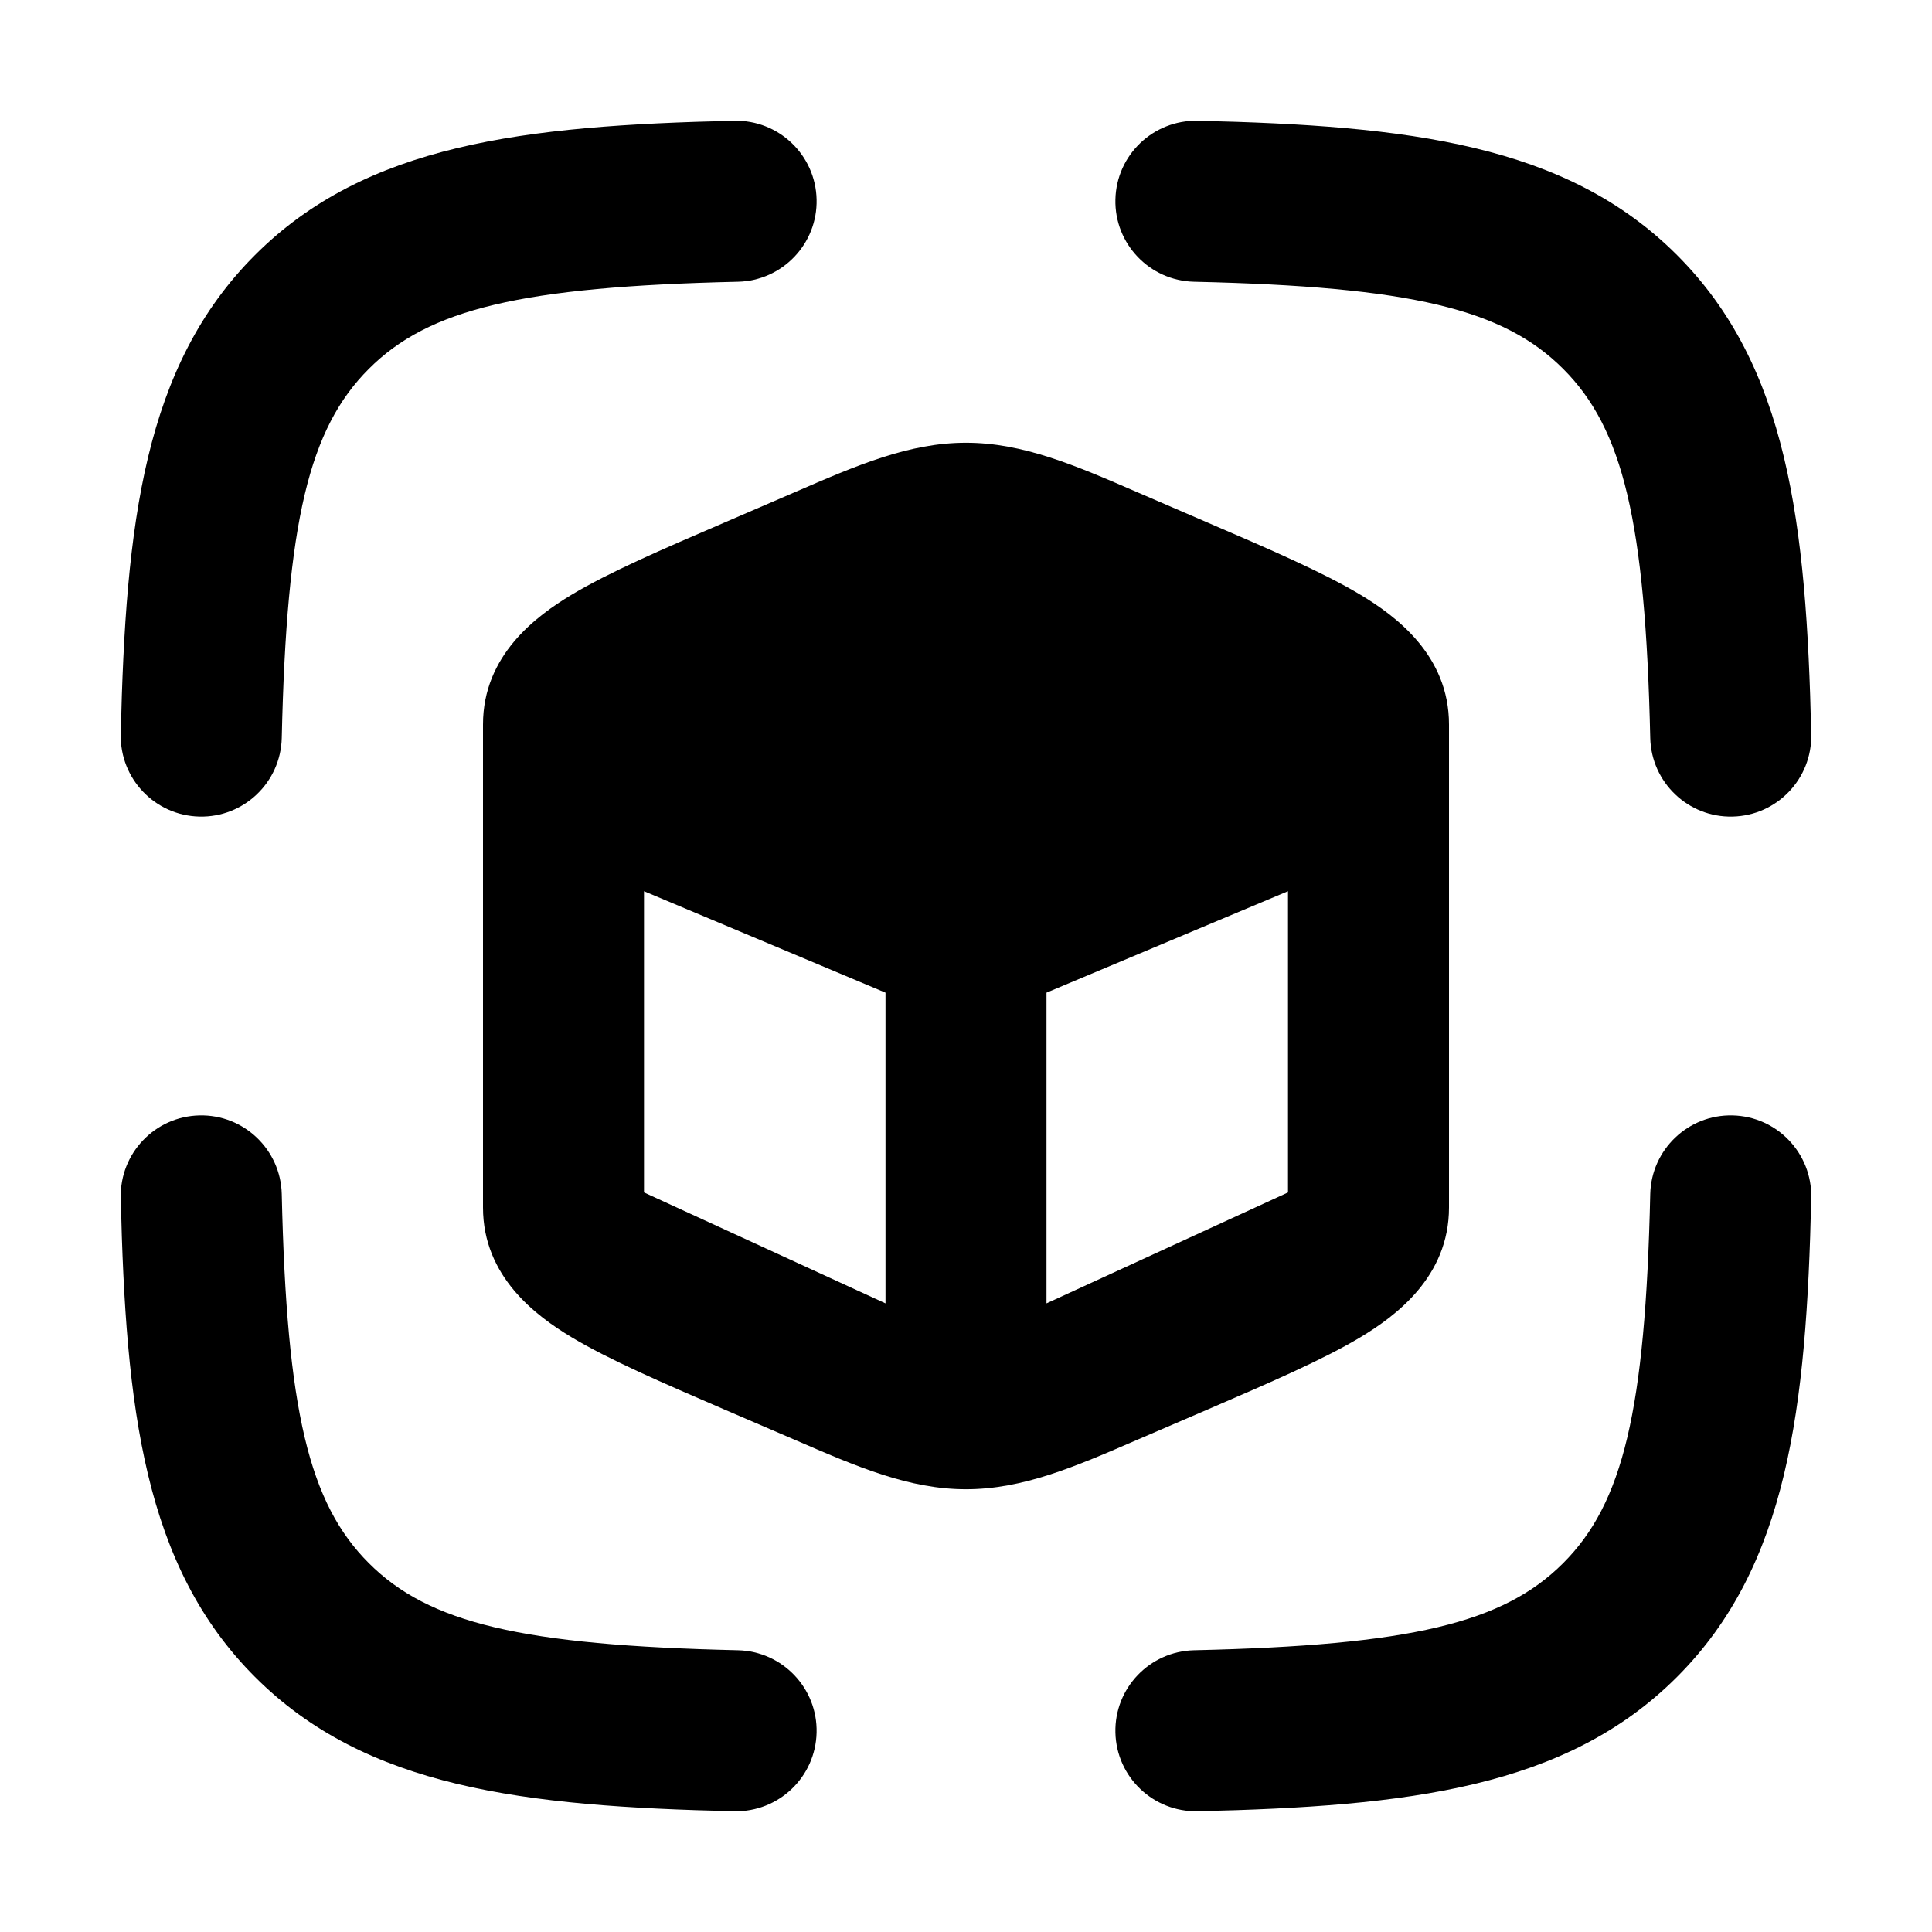 <svg width="24" height="24" viewBox="0 0 24 24" xmlns="http://www.w3.org/2000/svg">
    <path fill-rule="evenodd" clip-rule="evenodd" d="M12 5.5C11.293 5.5 10.649 5.778 9.869 6.116L8.995 6.493C8.233 6.821 7.567 7.108 7.099 7.389C6.662 7.652 6 8.138 6 9V15C6 15.861 6.662 16.348 7.099 16.611C7.567 16.892 8.233 17.179 8.995 17.508L9.869 17.884C10.649 18.222 11.293 18.5 12 18.5C12.707 18.5 13.351 18.222 14.131 17.884L15.005 17.508C15.767 17.179 16.433 16.892 16.901 16.611C17.338 16.348 18 15.861 18 15V9C18 8.138 17.338 7.652 16.901 7.389C16.433 7.108 15.767 6.821 15.005 6.493L14.131 6.116C13.351 5.778 12.707 5.5 12 5.5ZM11 12.331V16.191L8 14.813V11.071L11 12.331ZM13 16.191V12.331L16 11.071V14.813L13 16.191Z"/>
    <path fill-rule="evenodd" clip-rule="evenodd" d="M10.144 2.477C10.157 3.029 9.719 3.487 9.167 3.5C6.473 3.561 5.325 3.839 4.582 4.582C3.839 5.325 3.561 6.473 3.5 9.167C3.487 9.719 3.029 10.157 2.477 10.144C1.925 10.131 1.488 9.674 1.5 9.121C1.56 6.501 1.79 4.545 3.168 3.168C4.545 1.79 6.501 1.56 9.121 1.5C9.674 1.488 10.131 1.925 10.144 2.477ZM13.856 2.477C13.869 1.925 14.326 1.488 14.879 1.5C17.499 1.56 19.455 1.79 20.832 3.168C22.21 4.545 22.44 6.501 22.5 9.121C22.512 9.674 22.075 10.131 21.523 10.144C20.971 10.157 20.513 9.719 20.5 9.167C20.439 6.473 20.161 5.325 19.418 4.582C18.675 3.839 17.527 3.561 14.833 3.5C14.281 3.487 13.843 3.029 13.856 2.477ZM21.523 13.856C22.075 13.869 22.512 14.326 22.5 14.879C22.44 17.499 22.21 19.455 20.832 20.832C19.455 22.21 17.499 22.44 14.879 22.5C14.326 22.512 13.869 22.075 13.856 21.523C13.843 20.971 14.281 20.513 14.833 20.5C17.527 20.439 18.675 20.161 19.418 19.418C20.161 18.675 20.439 17.527 20.5 14.833C20.513 14.281 20.971 13.843 21.523 13.856ZM2.477 13.856C3.029 13.843 3.487 14.281 3.5 14.833C3.561 17.527 3.839 18.675 4.582 19.418C5.325 20.161 6.473 20.439 9.167 20.5C9.719 20.513 10.157 20.971 10.144 21.523C10.131 22.075 9.674 22.512 9.121 22.5C6.501 22.44 4.545 22.21 3.168 20.832C1.79 19.455 1.56 17.499 1.5 14.879C1.488 14.326 1.925 13.869 2.477 13.856Z"/>
</svg>
